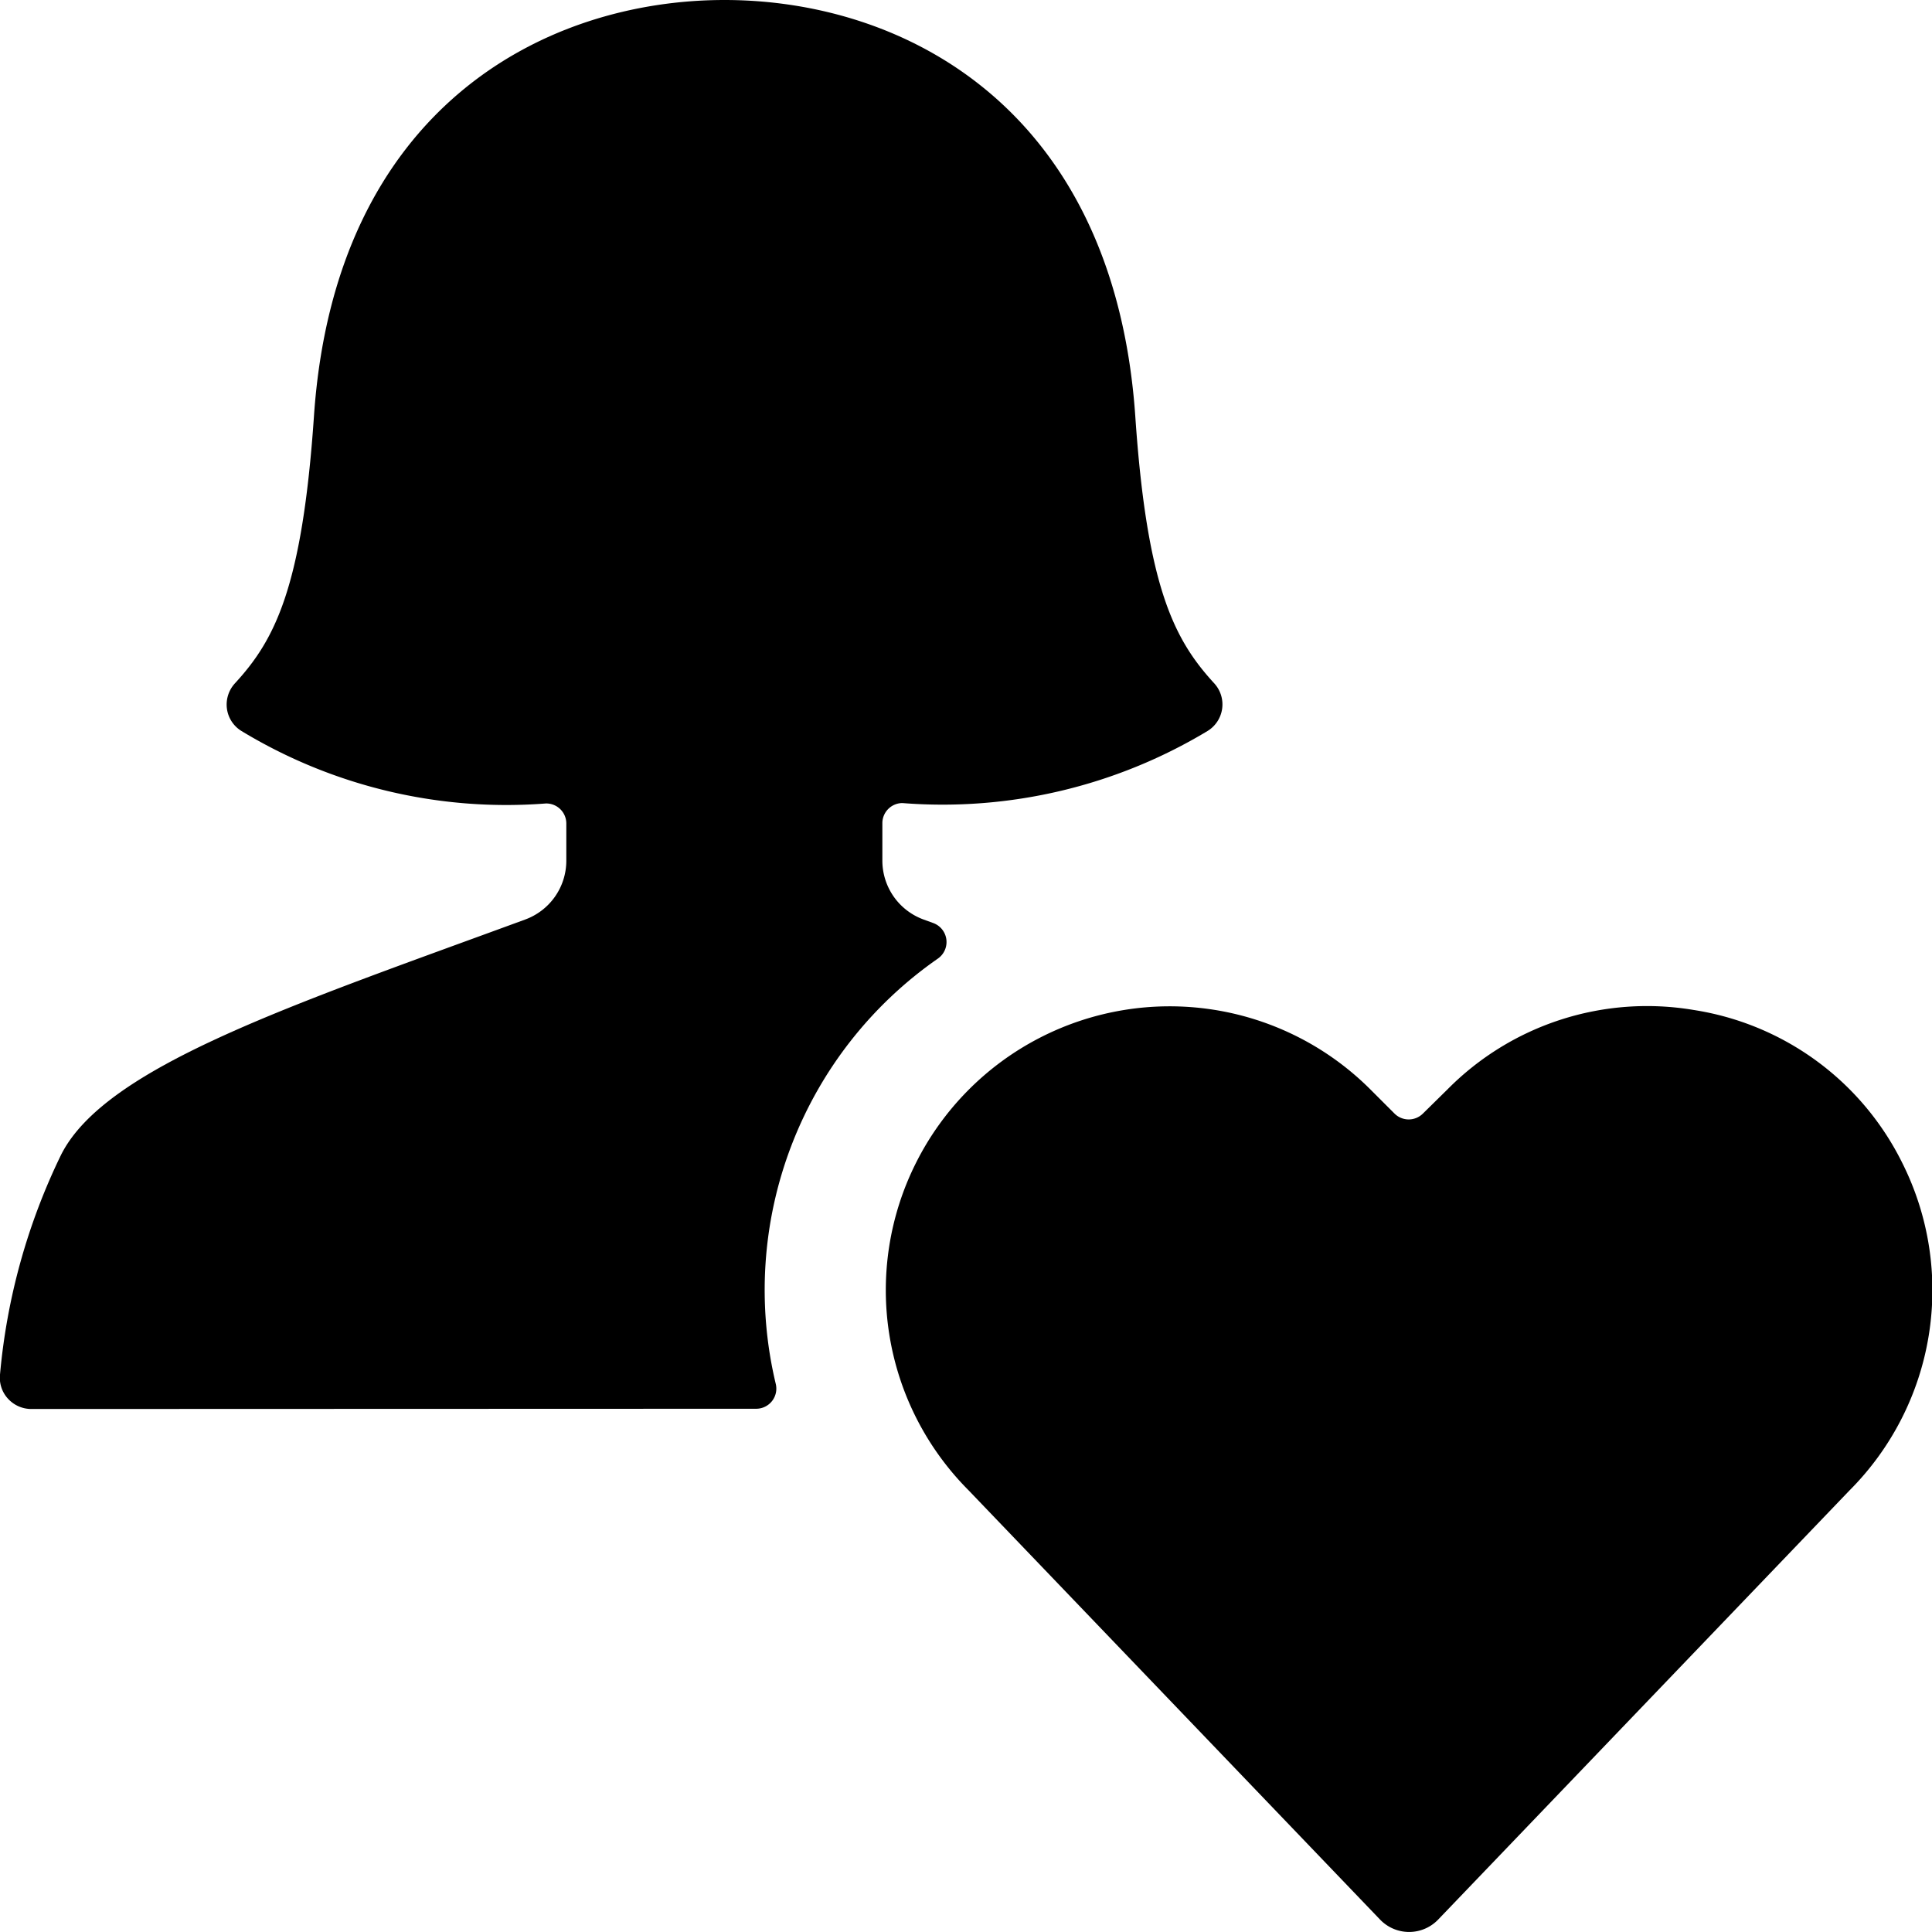<svg id="Bold" xmlns="http://www.w3.org/2000/svg" viewBox="0 0 24 24"><title>single-woman-actions-heart</title><path d="M9.394,17.5a.25.25,0,0,0,.243-.308,5.014,5.014,0,0,1,2.015-5.285.251.251,0,0,0-.057-.44l-.121-.044a.779.779,0,0,1-.513-.73v-.467a.25.25,0,0,1,.249-.25A6.377,6.377,0,0,0,15,9.081a.387.387,0,0,0,.083-.593c-.493-.537-.835-1.185-.98-3.317C13.838,1.346,11.236,0,9,0S4.161,1.346,3.9,5.171c-.146,2.132-.487,2.78-.981,3.317a.39.39,0,0,0-.1.316A.385.385,0,0,0,3,9.081a6.347,6.347,0,0,0,3.781.9.249.249,0,0,1,.254.25v.462a.778.778,0,0,1-.512.73c-2.9,1.065-5.212,1.825-5.764,2.922A7.822,7.822,0,0,0,0,17.076a.383.383,0,0,0,.1.3.392.392,0,0,0,.29.127Z"/><path d="M21.038,12.546a3.486,3.486,0,0,0-3.057.987l-.305.3a.25.25,0,0,1-.353,0l-.3-.3a3.526,3.526,0,0,0-5.646.916,3.521,3.521,0,0,0,.653,4.062l5.113,5.334a.5.5,0,0,0,.723,0l5.106-5.327a3.522,3.522,0,0,0,.66-4.069A3.485,3.485,0,0,0,21.038,12.546Z"/></svg>